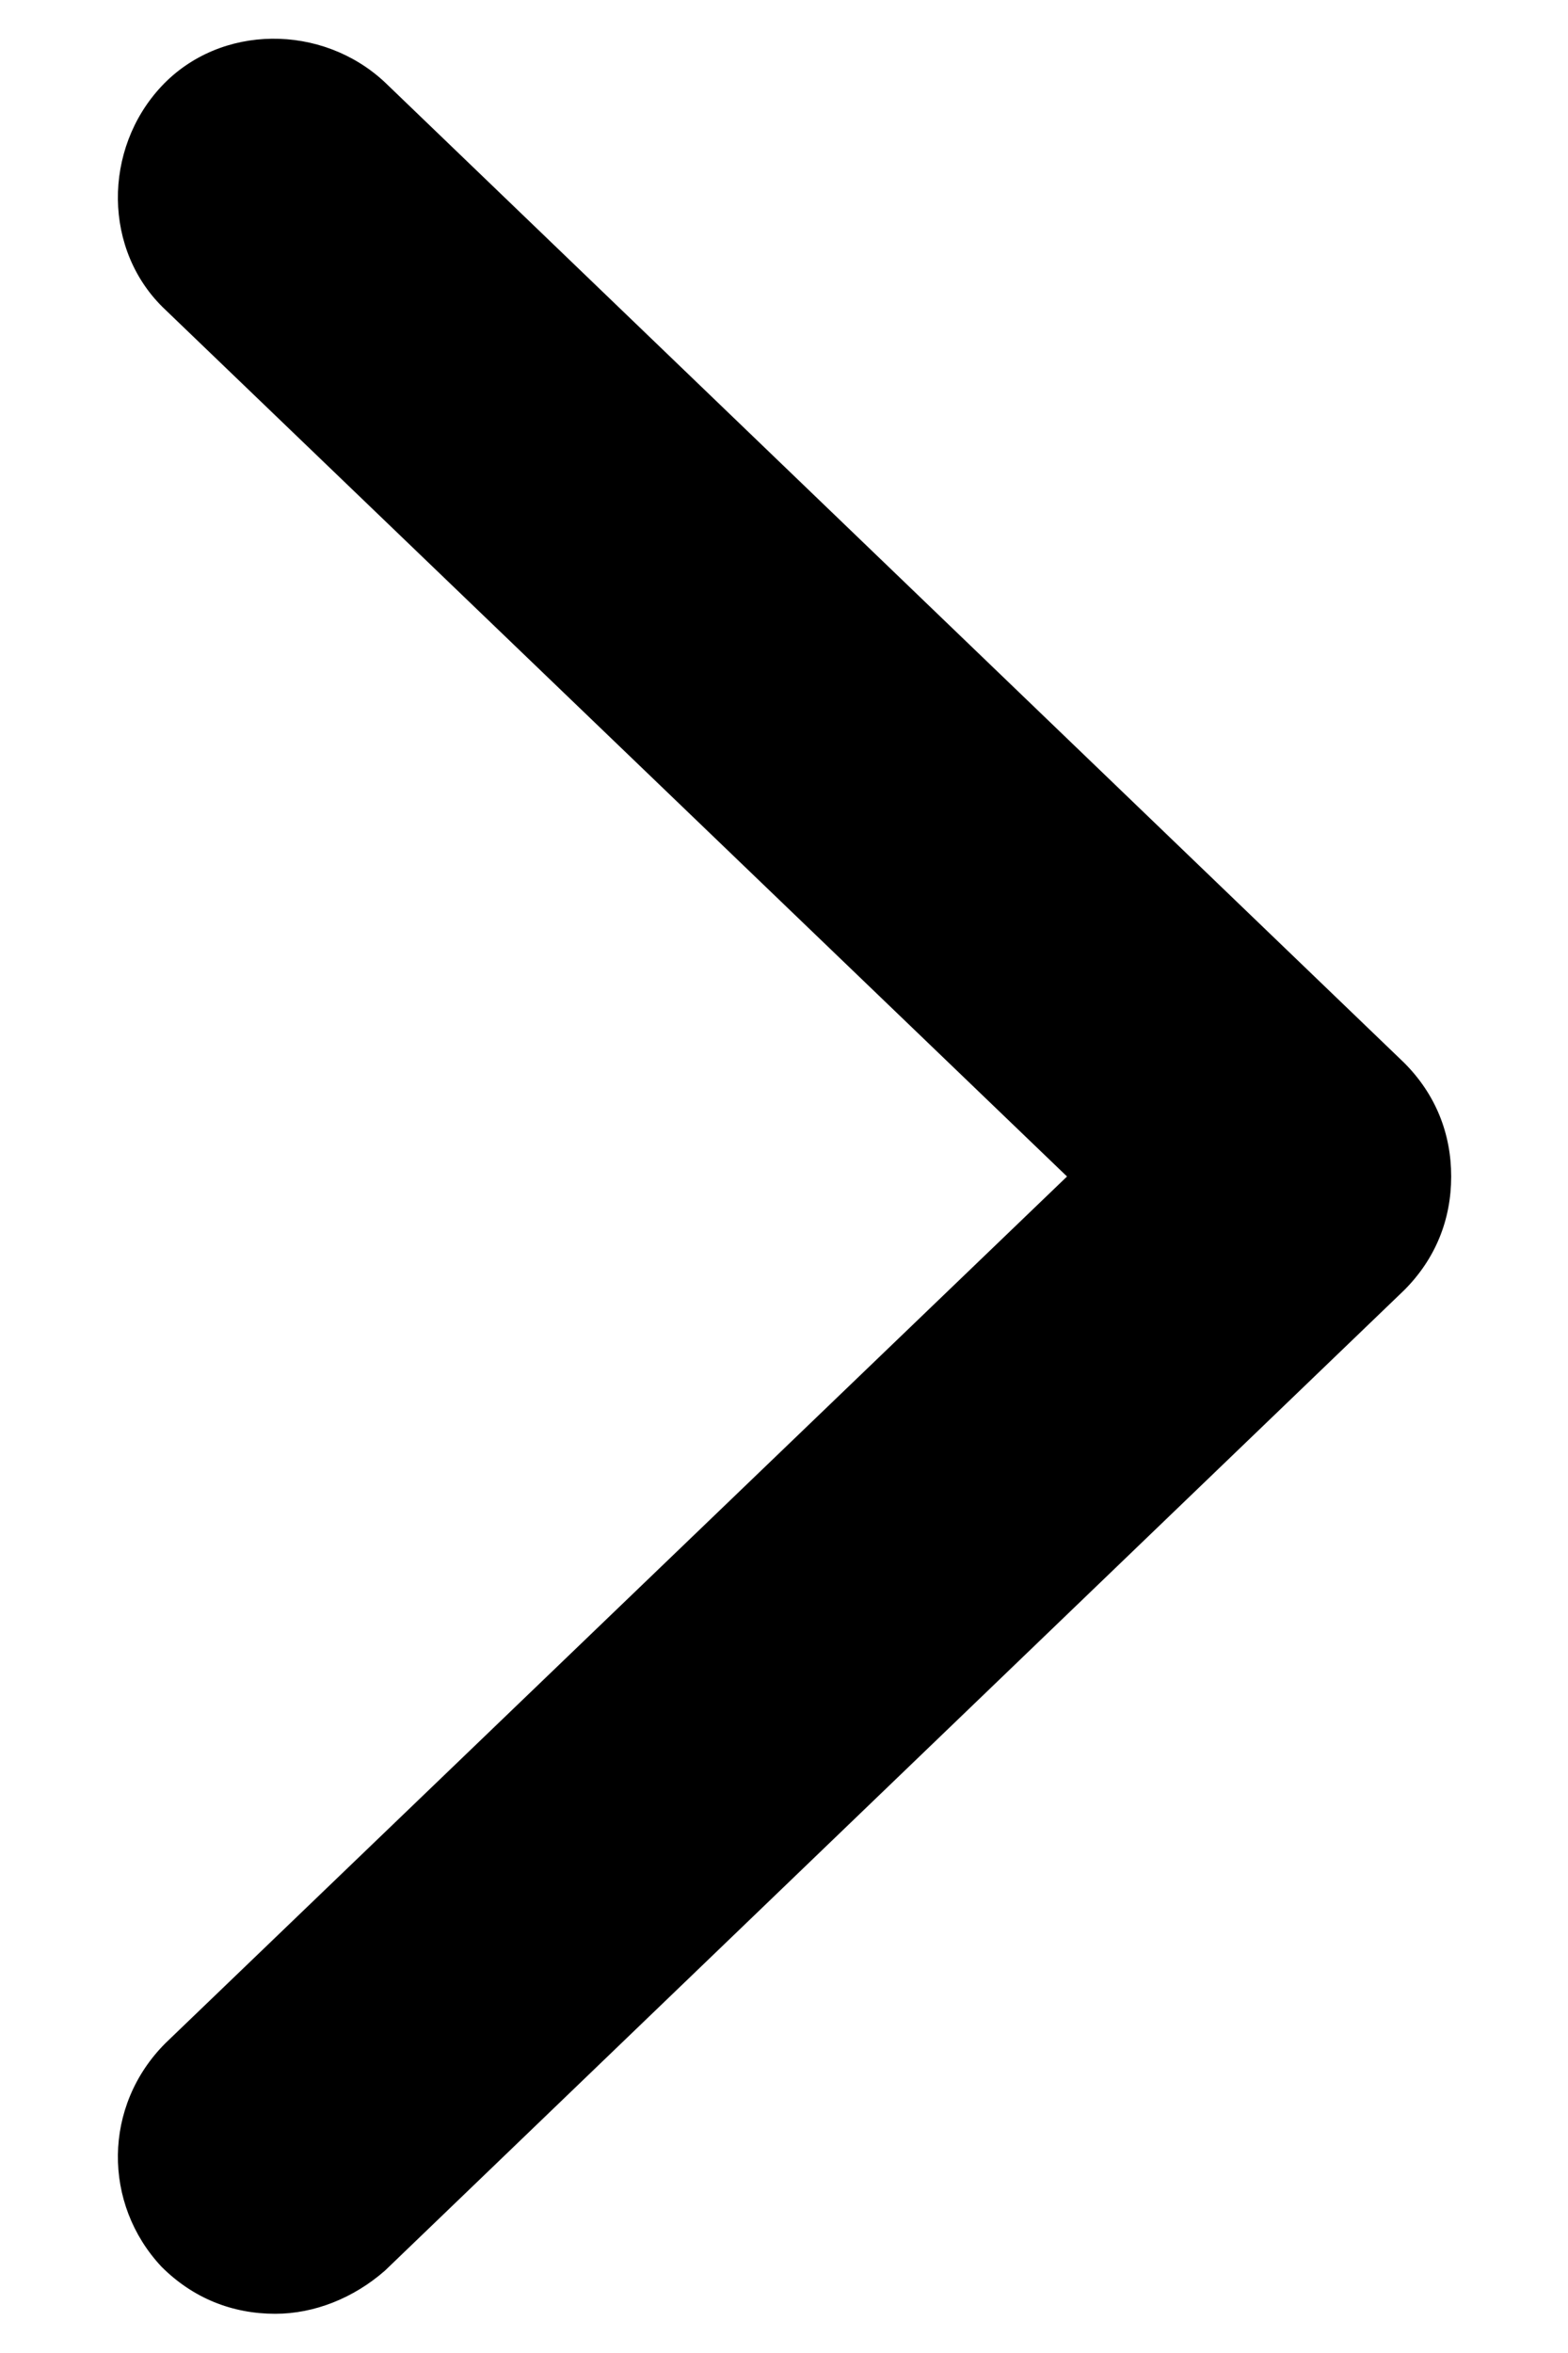 <svg width="8" height="12" viewBox="0 0 8 12" fill="none" xmlns="http://www.w3.org/2000/svg">
<path d="M7.404 6C7.404 6.22 7.324 6.42 7.164 6.58L1.964 11.58C1.804 11.72 1.604 11.8 1.404 11.8C1.184 11.8 0.984 11.72 0.824 11.56C0.524 11.24 0.524 10.74 0.844 10.42L5.444 6L0.844 1.58C0.524 1.28 0.524 0.76 0.824 0.44C1.124 0.12 1.644 0.12 1.964 0.42L7.164 5.42C7.324 5.58 7.404 5.78 7.404 6Z" fill="black"/>
</svg>
